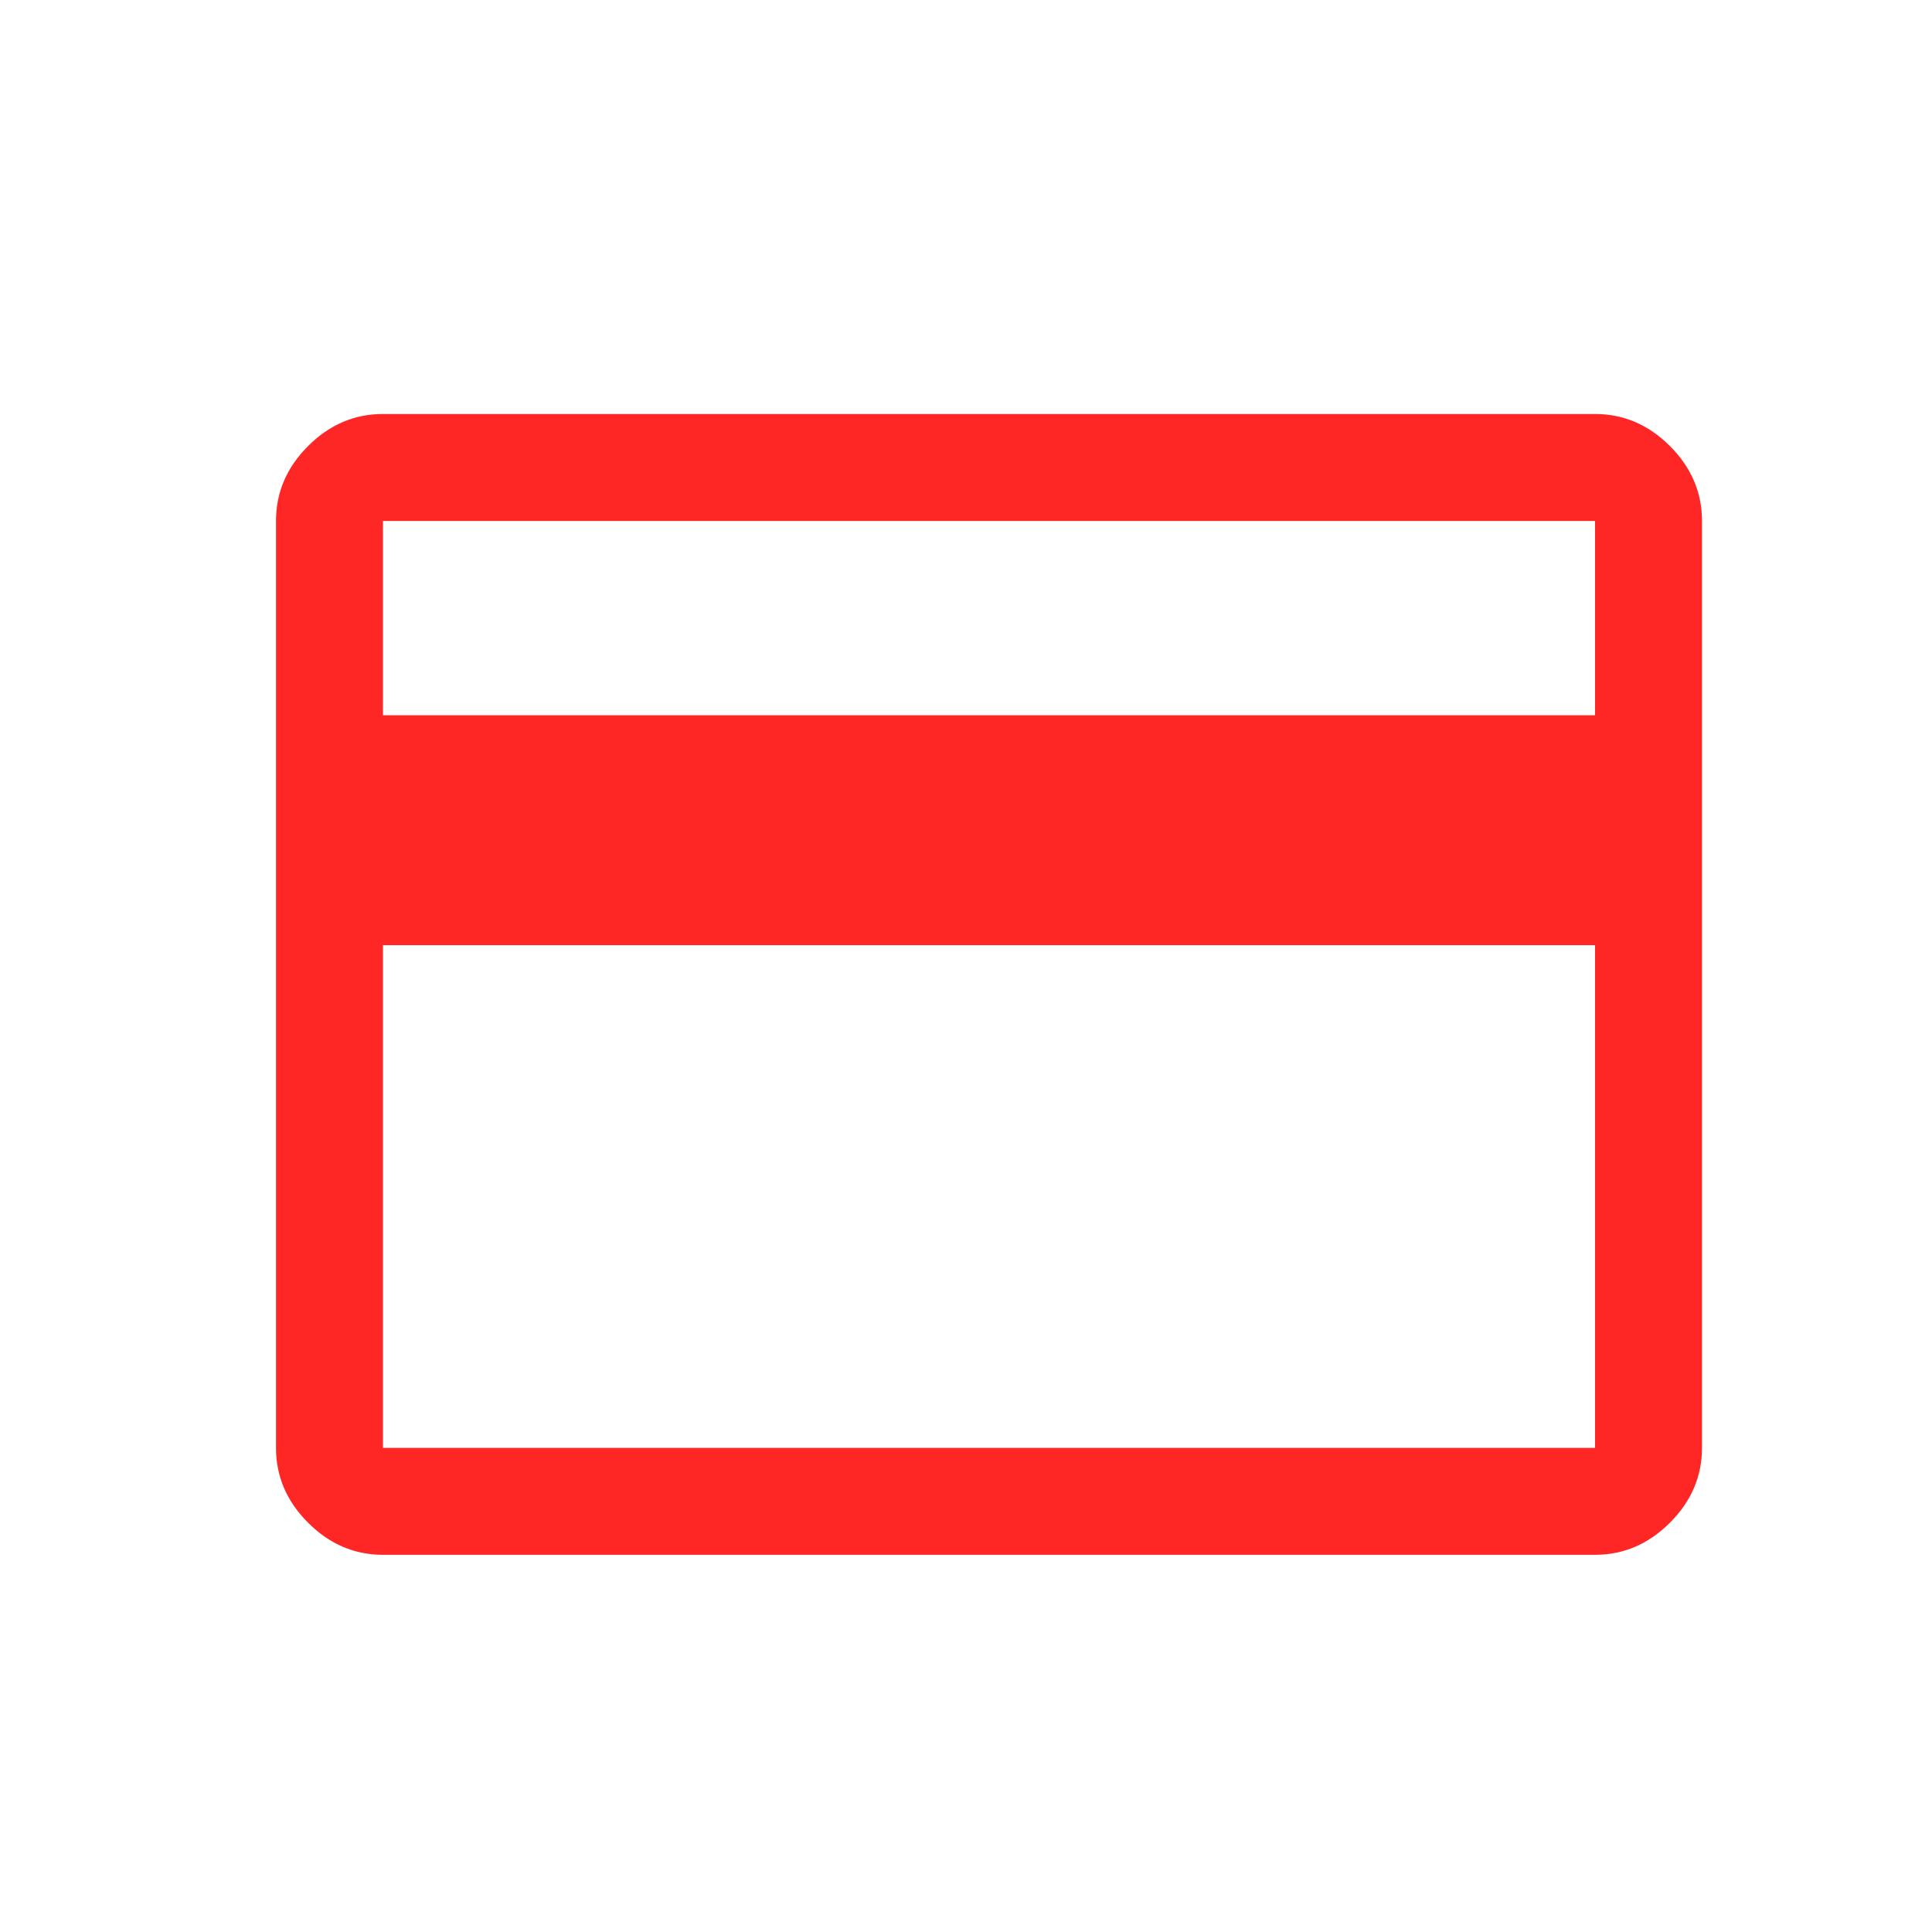 <svg width="42" height="42" viewBox="0 0 42 42" fill="none" xmlns="http://www.w3.org/2000/svg">
<path d="M37 11.325V31.475C37 32.095 36.767 32.638 36.303 33.102C35.837 33.568 35.295 33.8 34.675 33.8H8.325C7.705 33.8 7.162 33.568 6.697 33.102C6.232 32.638 6 32.095 6 31.475V11.325C6 10.705 6.232 10.162 6.697 9.697C7.162 9.232 7.705 9 8.325 9H34.675C35.295 9 35.837 9.232 36.303 9.697C36.767 10.162 37 10.705 37 11.325ZM8.325 15.549H34.675V11.325H8.325V15.549ZM8.325 20.547V31.475H34.675V20.547H8.325ZM8.325 31.475V11.325V31.475Z" fill="#FF2626"/>
</svg>
